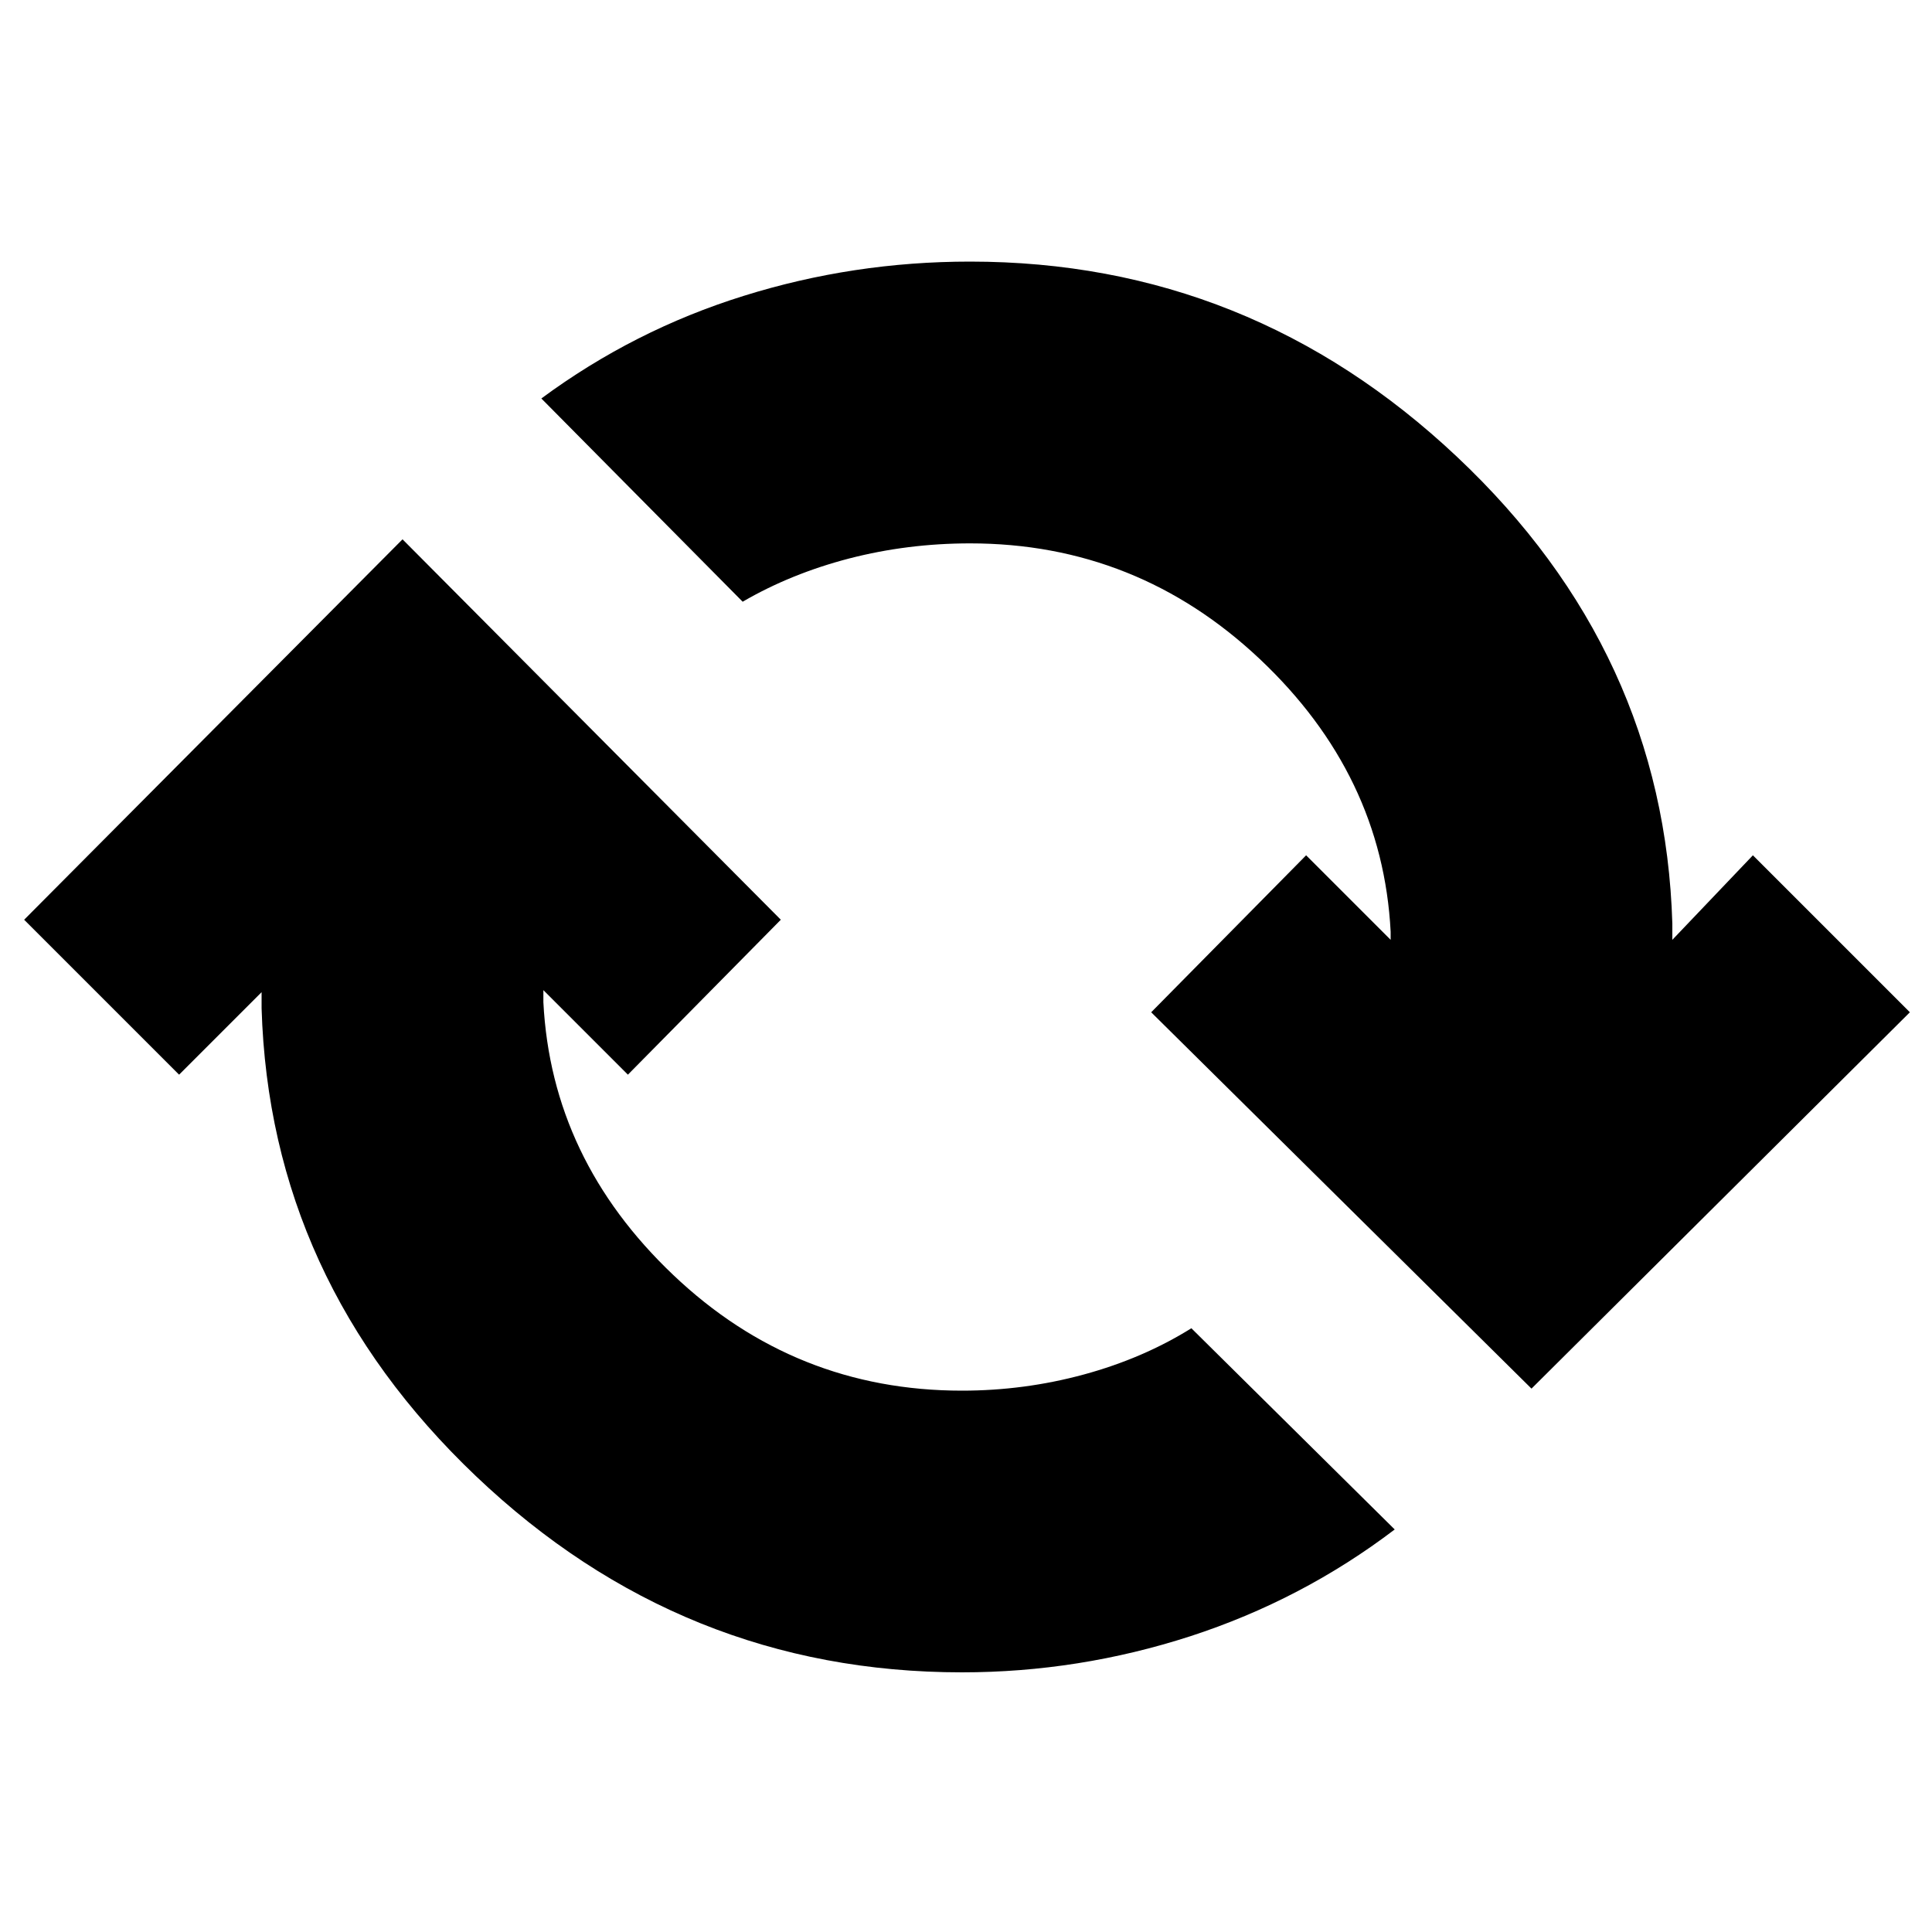 <svg xmlns="http://www.w3.org/2000/svg" height="20" width="20"><path d="M4.167 5.583 8.083 9.521 6.5 11.125 5.625 10.25V10.375Q5.708 12 6.969 13.198Q8.229 14.396 9.958 14.396Q10.604 14.396 11.219 14.229Q11.833 14.062 12.333 13.75L14.438 15.833Q13.479 16.562 12.323 16.938Q11.167 17.312 9.958 17.312Q7.062 17.312 4.927 15.281Q2.792 13.25 2.708 10.438V10.271L1.854 11.125L0.25 9.521ZM15.854 14.375 11.917 10.479 13.521 8.854 14.396 9.729V9.646Q14.312 8.021 13.042 6.823Q11.771 5.625 10.042 5.625Q9.396 5.625 8.792 5.781Q8.188 5.938 7.688 6.229L5.604 4.125Q6.562 3.417 7.698 3.063Q8.833 2.708 10.042 2.708Q12.938 2.708 15.083 4.729Q17.229 6.75 17.312 9.562V9.729L18.146 8.854L19.771 10.479Z"/></svg>